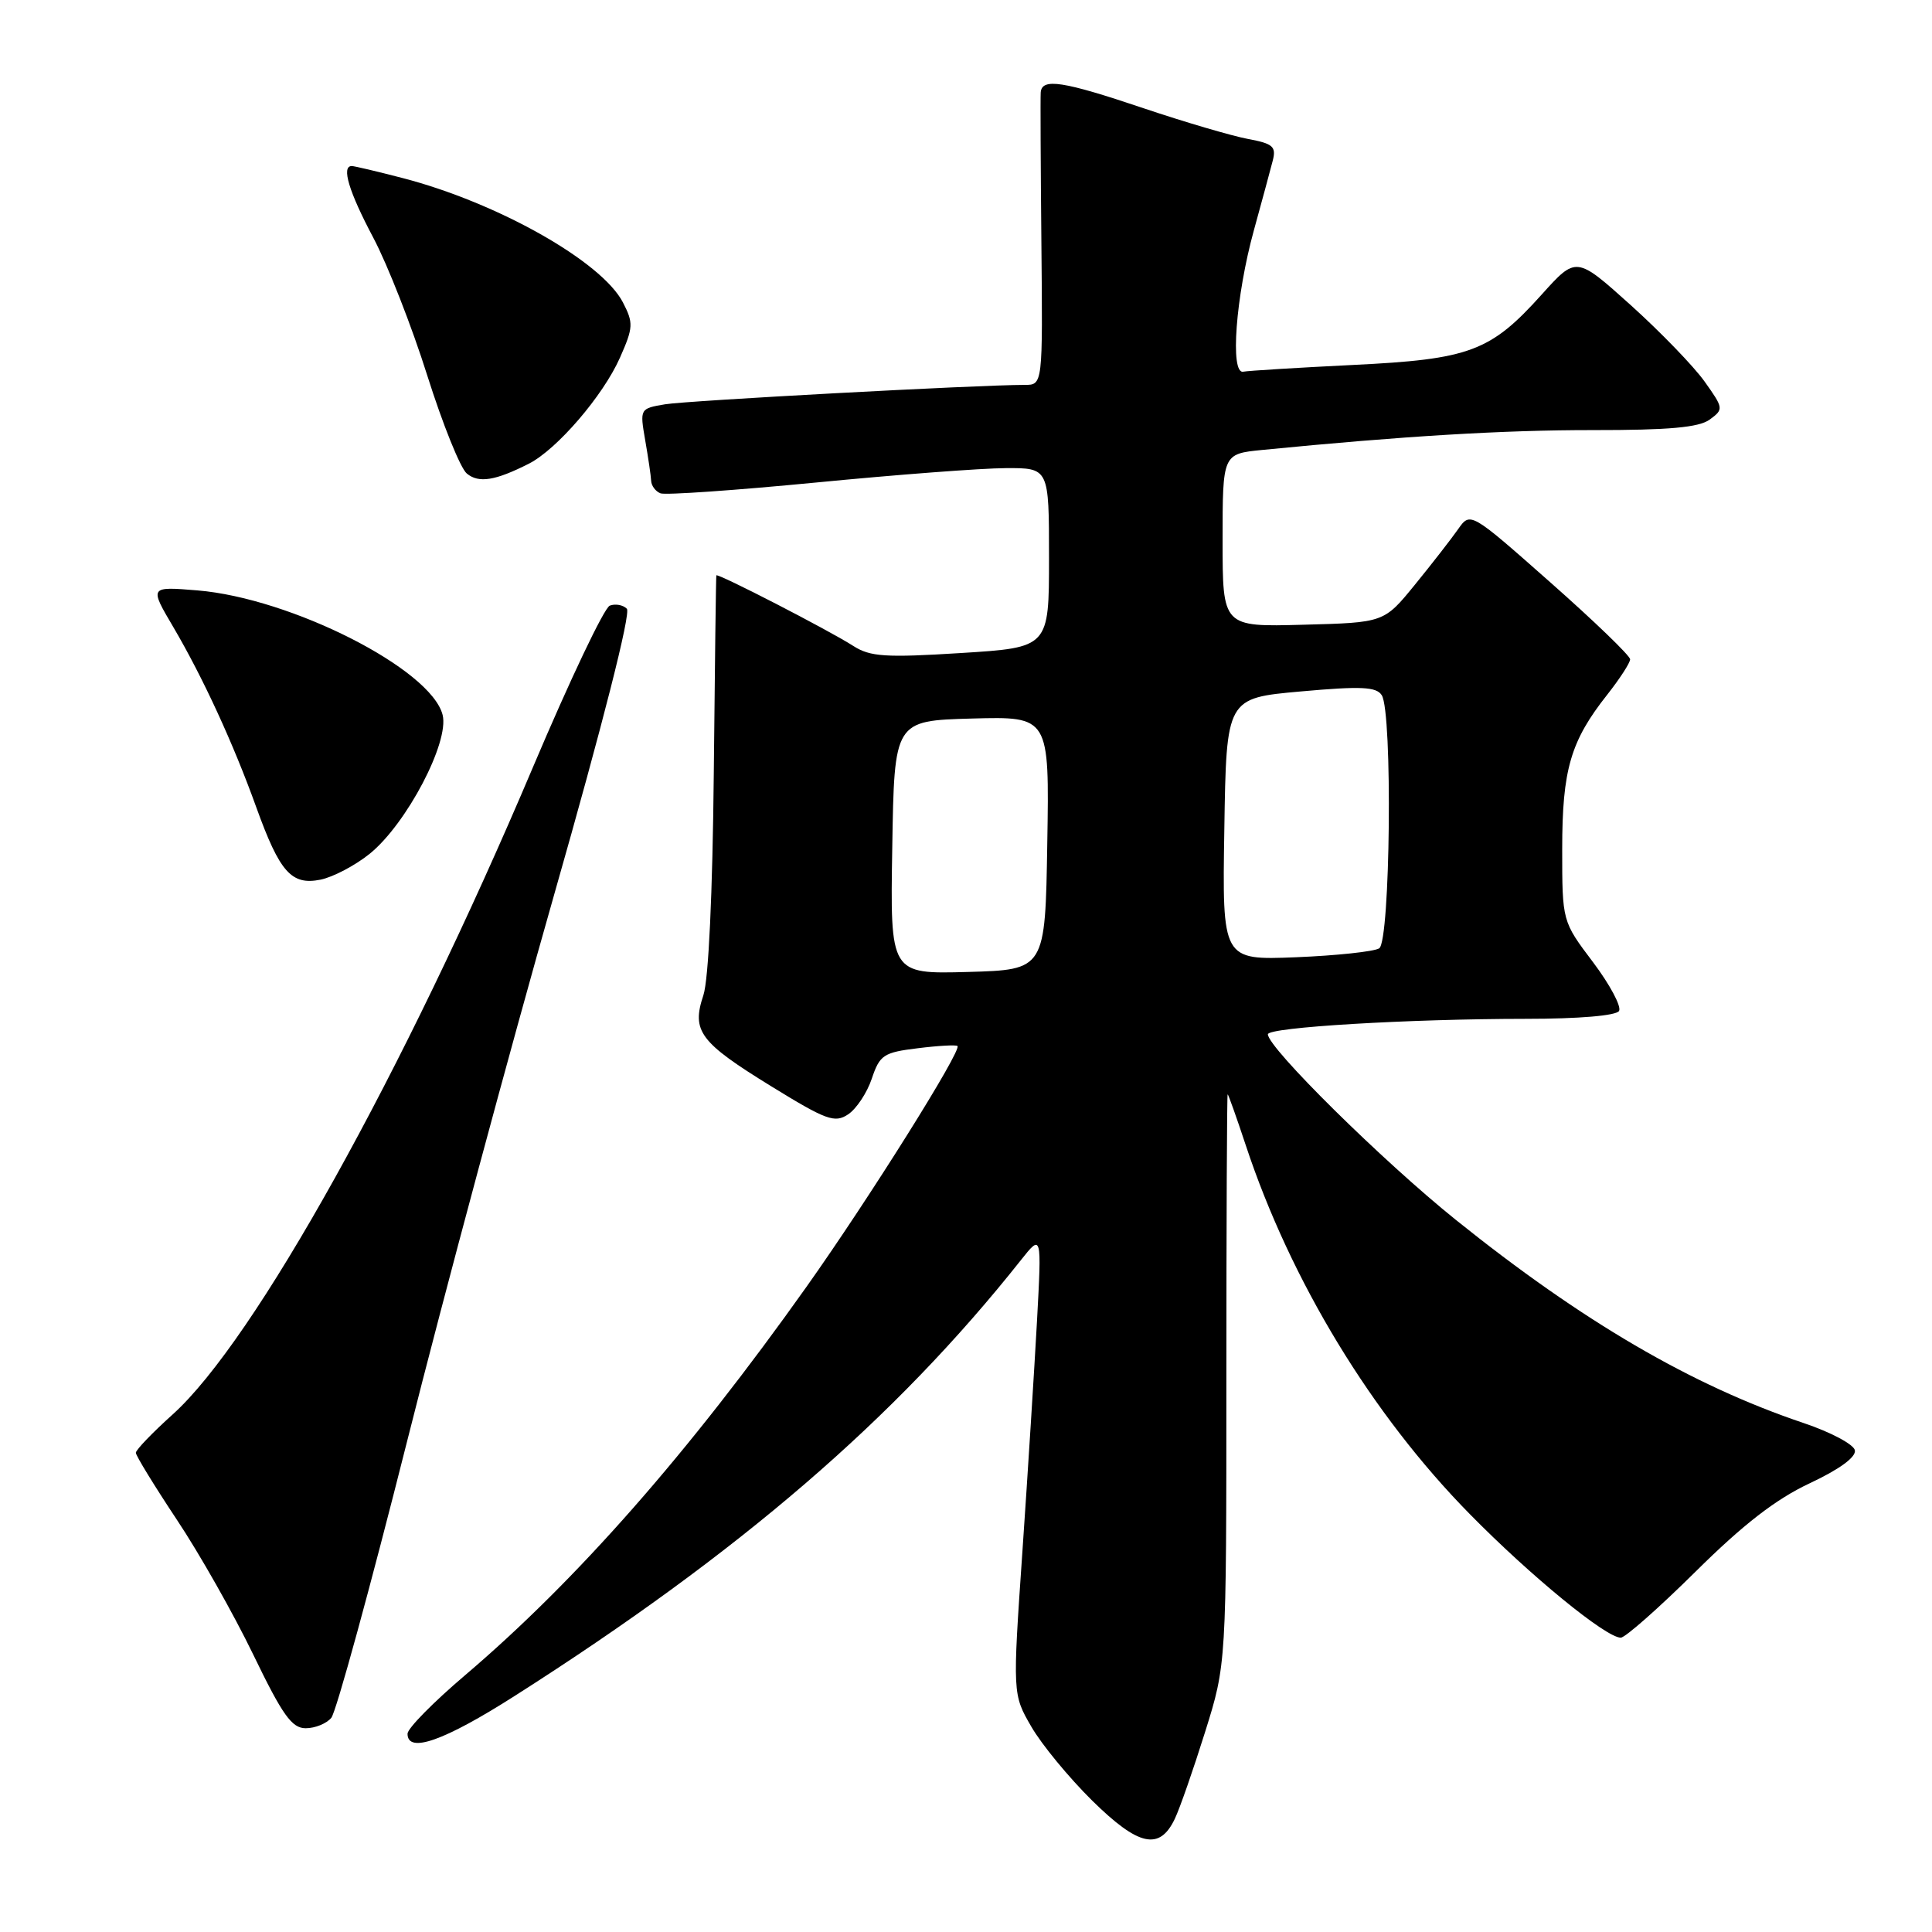 <?xml version="1.0" encoding="UTF-8" standalone="no"?>
<!DOCTYPE svg PUBLIC "-//W3C//DTD SVG 1.1//EN" "http://www.w3.org/Graphics/SVG/1.1/DTD/svg11.dtd" >
<svg xmlns="http://www.w3.org/2000/svg" xmlns:xlink="http://www.w3.org/1999/xlink" version="1.1" viewBox="0 0 256 256">
 <g >
 <path fill="currentColor"
d=" M 155.67 241.00 C 156.33 239.62 158.13 234.45 159.68 229.50 C 162.50 220.50 162.50 220.50 162.50 182.75 C 162.50 161.99 162.58 145.00 162.67 145.00 C 162.76 145.00 163.84 148.04 165.07 151.75 C 171.02 169.73 181.78 187.44 194.77 200.64 C 202.85 208.86 212.80 217.00 214.76 217.00 C 215.35 217.00 219.81 213.06 224.67 208.25 C 230.99 201.99 235.29 198.66 239.78 196.55 C 243.73 194.70 245.96 193.07 245.78 192.17 C 245.63 191.39 242.57 189.76 238.99 188.56 C 224.15 183.56 209.68 175.11 192.92 161.65 C 183.22 153.86 168.00 138.83 168.00 137.05 C 168.00 136.12 186.60 135.01 202.19 135.00 C 209.23 135.00 214.14 134.58 214.53 133.96 C 214.88 133.38 213.33 130.48 211.09 127.50 C 207.00 122.09 207.00 122.09 207.00 112.51 C 207.00 101.97 208.11 98.18 212.99 92.02 C 214.64 89.92 216.00 87.83 216.00 87.36 C 216.00 86.89 211.23 82.29 205.41 77.15 C 194.83 67.80 194.83 67.80 193.20 70.13 C 192.30 71.41 189.73 74.72 187.48 77.48 C 183.39 82.50 183.39 82.50 172.69 82.78 C 162.00 83.07 162.00 83.07 162.00 71.61 C 162.00 60.14 162.00 60.14 167.25 59.62 C 185.94 57.78 199.21 56.98 211.06 56.99 C 221.13 57.00 225.11 56.64 226.54 55.60 C 228.41 54.23 228.39 54.10 225.87 50.56 C 224.45 48.56 220.04 44.00 216.08 40.43 C 208.86 33.94 208.86 33.94 204.29 39.02 C 197.49 46.59 194.75 47.61 179.24 48.36 C 171.94 48.72 165.42 49.12 164.74 49.25 C 162.96 49.61 163.74 39.24 166.15 30.50 C 167.21 26.65 168.33 22.52 168.64 21.31 C 169.13 19.42 168.69 19.03 165.35 18.41 C 163.23 18.01 157.02 16.19 151.55 14.35 C 140.81 10.73 138.05 10.31 137.90 12.25 C 137.85 12.94 137.89 21.94 137.99 32.25 C 138.17 51.00 138.17 51.00 135.79 51.00 C 129.58 51.00 91.11 53.08 88.13 53.57 C 84.79 54.13 84.77 54.16 85.49 58.32 C 85.89 60.62 86.25 63.04 86.28 63.71 C 86.31 64.37 86.87 65.12 87.52 65.37 C 88.17 65.62 97.43 64.97 108.10 63.94 C 118.77 62.90 130.09 62.04 133.25 62.03 C 139.00 62.00 139.00 62.00 139.00 73.90 C 139.00 85.80 139.00 85.80 127.33 86.53 C 117.33 87.16 115.30 87.02 113.08 85.60 C 109.85 83.52 95.03 75.89 94.92 76.24 C 94.87 76.38 94.72 88.20 94.58 102.50 C 94.42 118.48 93.89 129.80 93.20 131.88 C 91.61 136.63 92.71 138.10 102.21 143.95 C 109.49 148.43 110.61 148.84 112.38 147.66 C 113.48 146.93 114.89 144.80 115.52 142.92 C 116.57 139.79 117.08 139.45 121.59 138.90 C 124.29 138.56 126.67 138.43 126.87 138.60 C 127.50 139.13 115.13 158.86 106.87 170.50 C 91.23 192.54 76.42 209.39 61.62 221.98 C 57.43 225.54 54.00 229.02 54.00 229.73 C 54.00 232.39 58.84 230.69 68.23 224.70 C 97.99 205.75 118.62 187.98 135.26 166.99 C 138.03 163.50 138.03 163.50 137.41 175.00 C 137.06 181.32 136.20 195.05 135.48 205.50 C 134.17 224.50 134.17 224.50 136.66 228.80 C 138.02 231.16 141.66 235.57 144.73 238.60 C 150.87 244.64 153.65 245.25 155.67 241.00 Z  M 43.90 227.62 C 44.54 226.85 49.07 210.32 53.97 190.87 C 58.87 171.41 67.63 138.87 73.43 118.54 C 79.88 95.94 83.62 81.22 83.06 80.66 C 82.55 80.15 81.53 79.97 80.80 80.25 C 80.06 80.53 75.49 90.15 70.63 101.63 C 53.45 142.21 33.71 177.68 22.88 187.42 C 20.20 189.83 18.00 192.12 18.00 192.50 C 18.00 192.88 20.44 196.86 23.42 201.35 C 26.41 205.83 30.97 213.89 33.56 219.25 C 37.44 227.28 38.67 229.00 40.51 229.00 C 41.75 229.00 43.27 228.38 43.90 227.62 Z  M 49.00 113.12 C 53.87 109.17 59.56 98.35 58.65 94.73 C 57.12 88.66 38.60 79.26 26.15 78.23 C 19.79 77.71 19.79 77.71 22.97 83.10 C 26.89 89.78 30.90 98.47 33.97 107.00 C 37.07 115.59 38.62 117.33 42.47 116.56 C 44.13 116.22 47.07 114.68 49.00 113.12 Z  M 70.08 61.44 C 73.81 59.54 79.92 52.43 82.15 47.39 C 83.92 43.39 83.95 42.80 82.54 40.07 C 79.73 34.64 65.90 26.84 53.30 23.58 C 49.95 22.71 46.94 22.00 46.61 22.00 C 45.20 22.00 46.22 25.38 49.47 31.51 C 51.37 35.10 54.59 43.32 56.62 49.77 C 58.66 56.22 61.01 62.06 61.86 62.75 C 63.44 64.05 65.62 63.70 70.08 61.44 Z  M 118.23 112.29 C 118.50 95.50 118.50 95.50 128.77 95.21 C 139.05 94.93 139.05 94.93 138.77 111.71 C 138.50 128.50 138.50 128.50 128.23 128.79 C 117.95 129.07 117.95 129.07 118.23 112.29 Z  M 162.23 109.87 C 162.50 92.50 162.50 92.50 172.36 91.62 C 180.37 90.90 182.38 91.00 183.09 92.12 C 184.54 94.40 184.23 124.74 182.75 125.66 C 182.06 126.09 177.10 126.62 171.73 126.84 C 161.95 127.23 161.95 127.23 162.23 109.87 Z "/>
</g>
</svg>